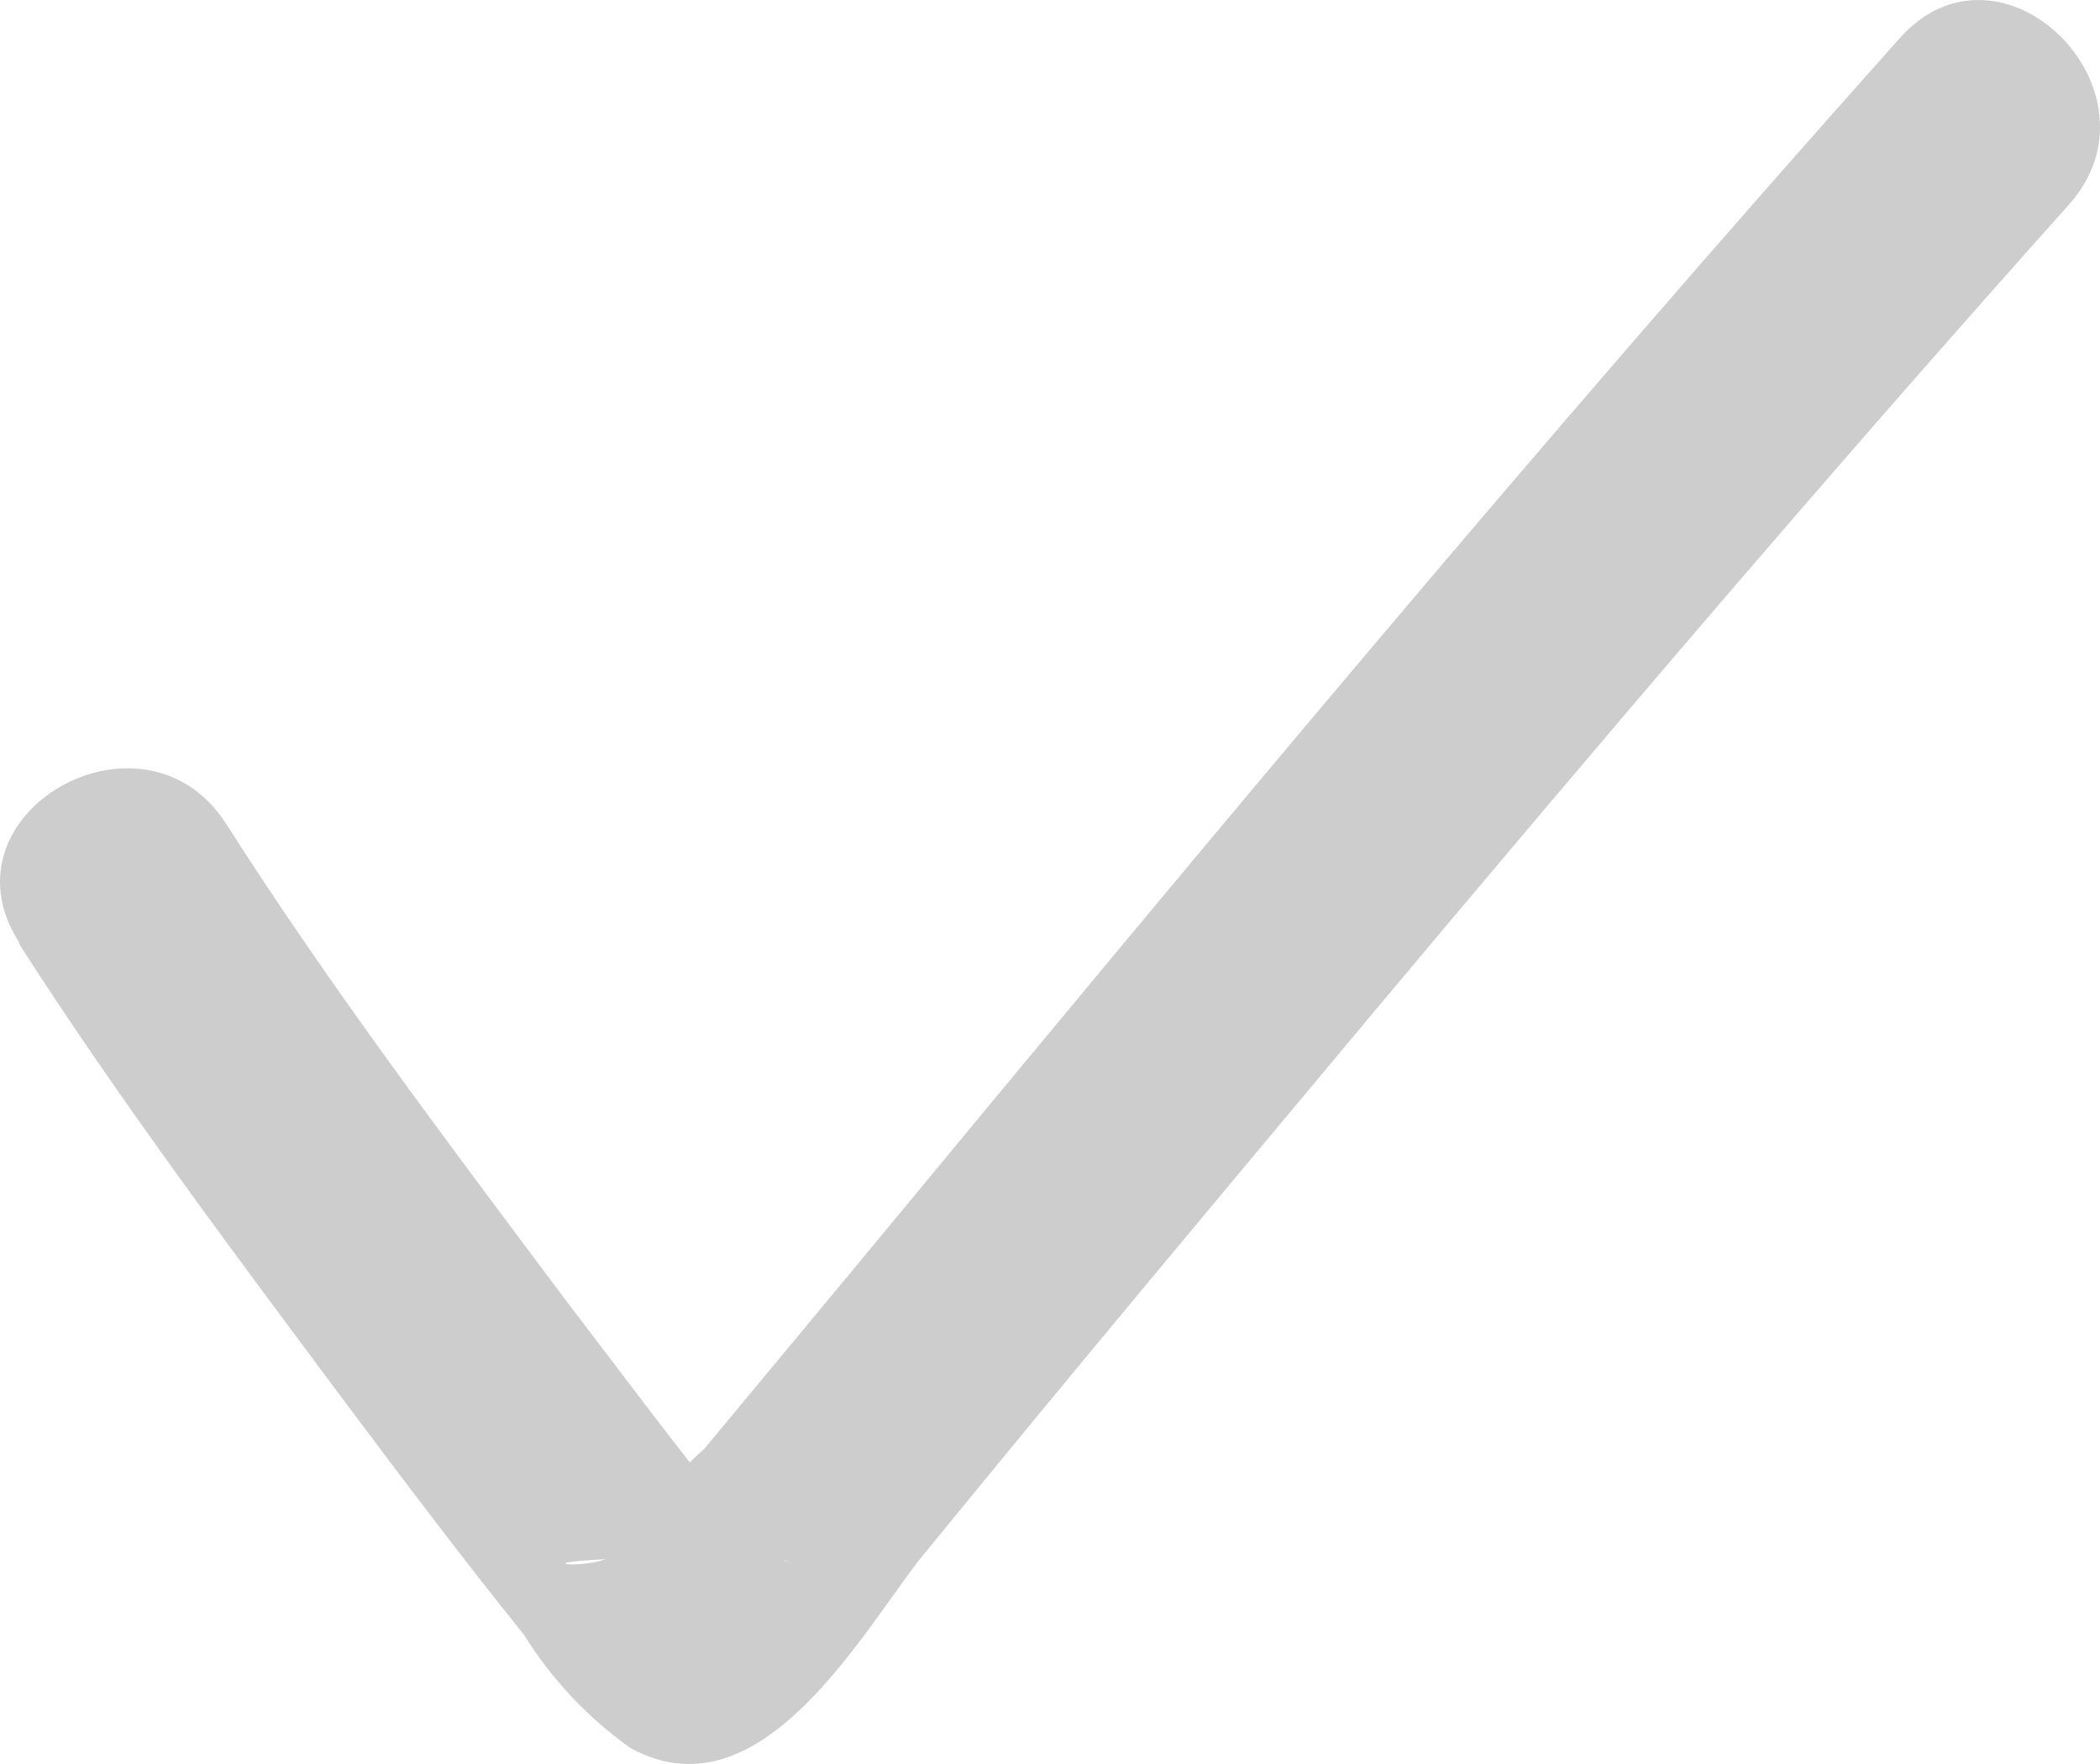 <svg width="25" height="21" viewBox="0 0 25 21" fill="none" xmlns="http://www.w3.org/2000/svg">
<path d="M0.242 11.26C1.453 13.144 2.801 14.938 4.138 16.732C4.823 17.646 5.52 18.571 6.239 19.463C6.566 19.99 6.997 20.448 7.507 20.811C9.015 21.636 10.192 19.552 10.934 18.582C12.751 16.353 14.544 14.214 16.361 12.04C19.079 8.797 21.81 5.588 24.632 2.434C25.831 1.085 23.82 -0.91 22.61 0.461C18.36 5.22 14.293 10.112 10.238 15.016L8.387 17.245C7.988 17.607 7.635 18.015 7.336 18.46C7.222 18.761 5.588 18.56 8.216 18.538C10.101 18.538 9.198 18.727 9.016 18.382C8.848 18.138 8.656 17.91 8.444 17.702C7.873 16.988 7.302 16.219 6.731 15.473C5.337 13.611 3.932 11.751 2.687 9.8C1.704 8.284 -0.741 9.678 0.219 11.205L0.242 11.26Z" fill="#CDCDCD"/>
</svg>

